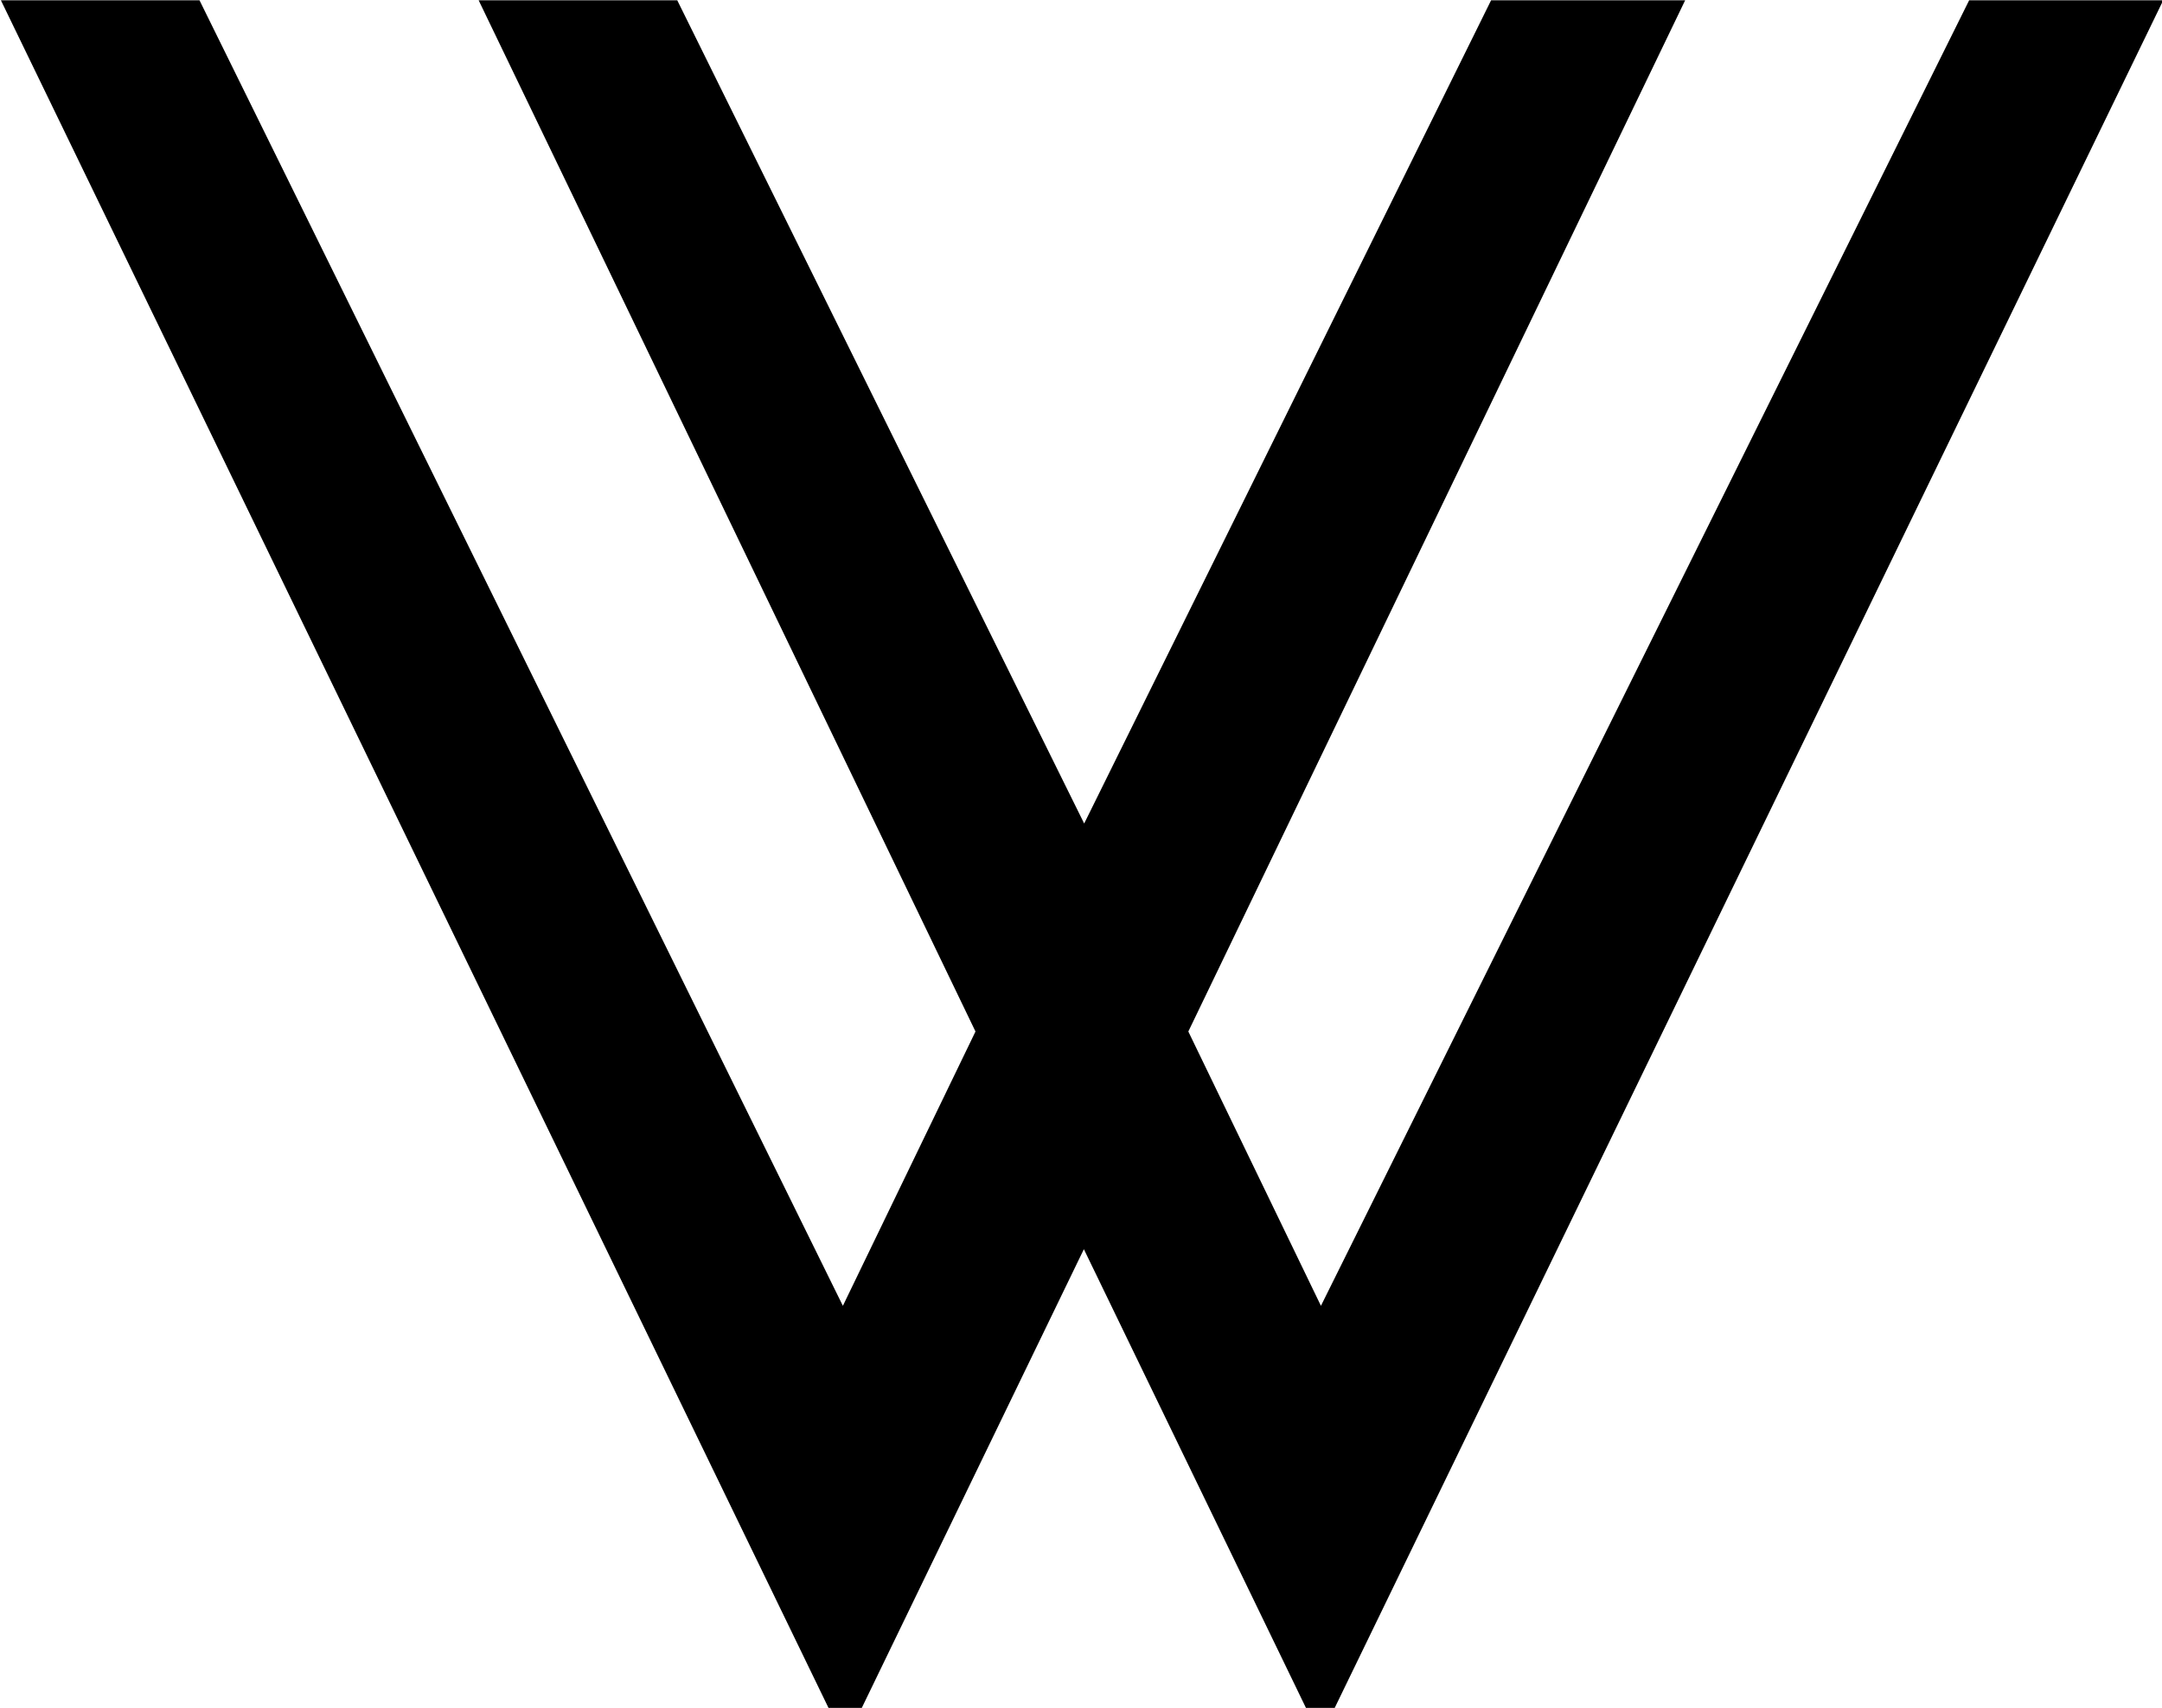 <?xml version="1.0" encoding="UTF-8"?>
<svg fill="#000000" version="1.1" viewBox="0 0 7.141 5.641" xmlns="http://www.w3.org/2000/svg" xmlns:xlink="http://www.w3.org/1999/xlink">
<defs>
<g id="a">
<path d="m7.453-5.344h-0.641l-2.141 4.312-0.438-0.906 1.641-3.406h-0.641l-1.344 2.719-1.344-2.719h-0.656l1.641 3.406-0.438 0.906-2.125-4.312h-0.656l2.734 5.641h0.109l0.734-1.516 0.734 1.516h0.094z"/>
</g>
</defs>
<g transform="translate(-149.02 -129.42)">
<use x="148.712" y="134.765" xlink:href="#a"/>
</g>
</svg>
